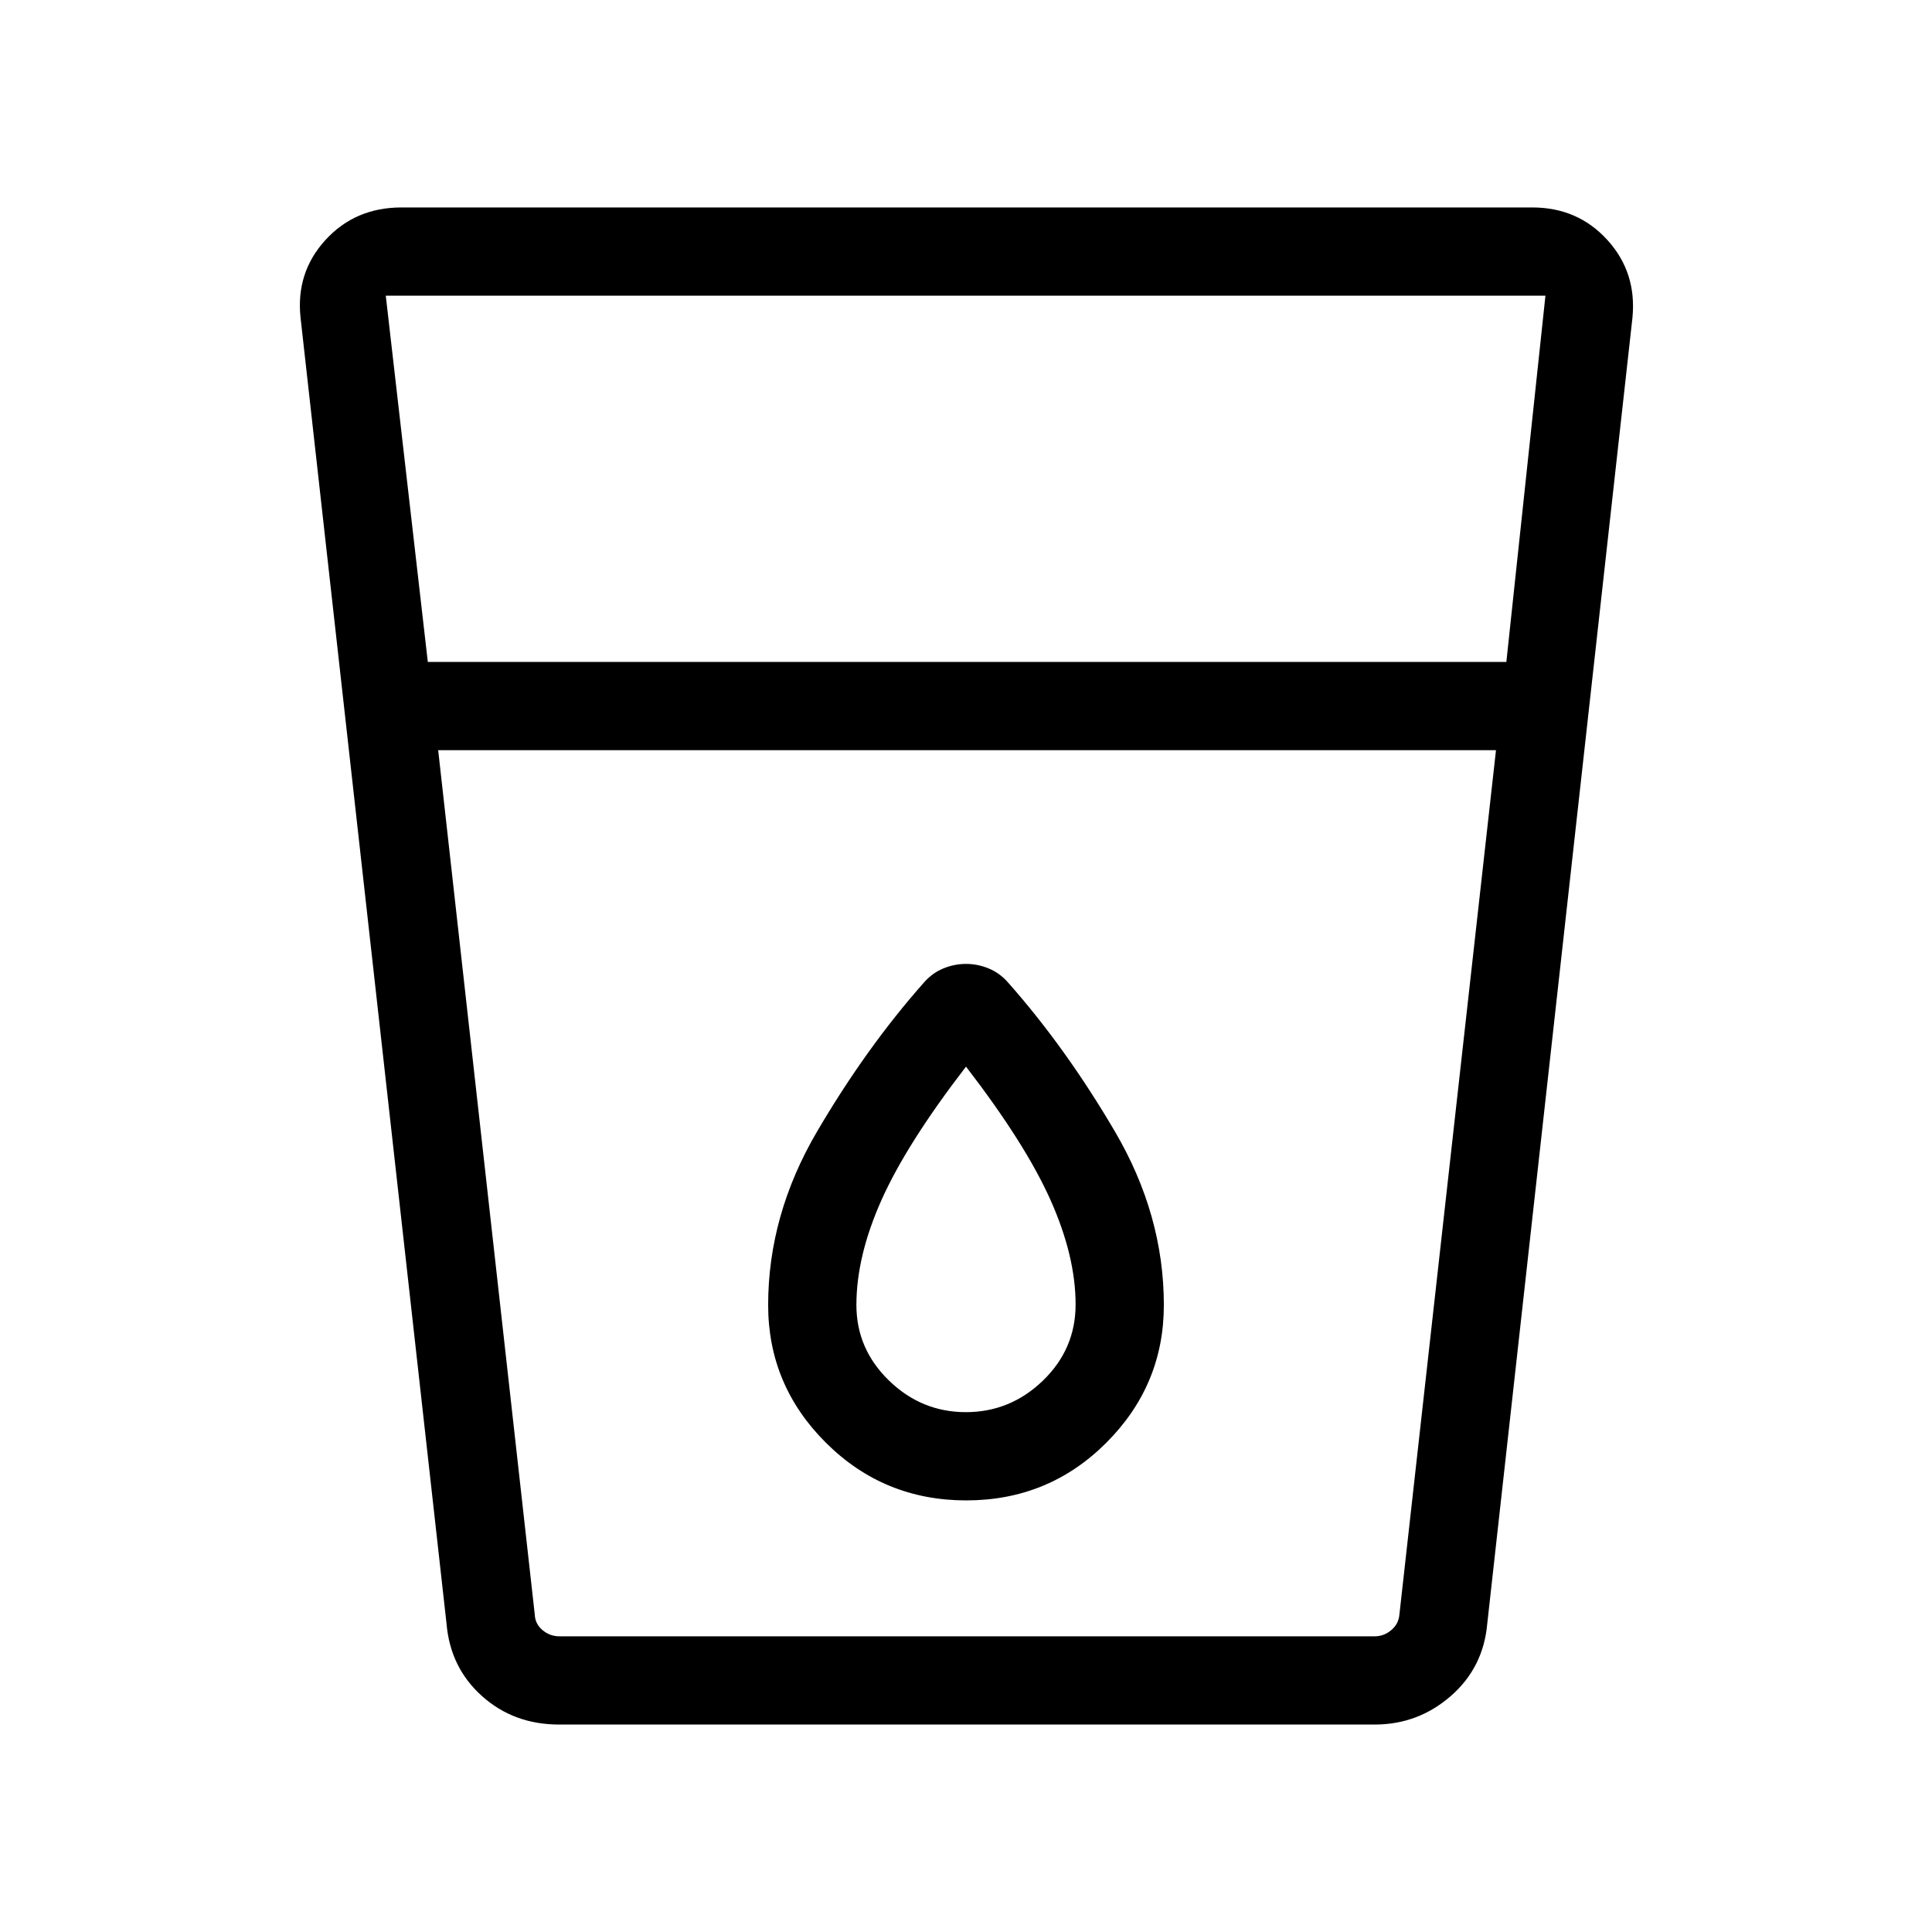 <svg xmlns="http://www.w3.org/2000/svg" height="48" viewBox="0 -960 960 960" width="48"><path d="M277.85-103.08q-22.54 0-38.32-14.12-15.77-14.12-17.64-35.92l-72.54-648.96q-2.43-22.46 12.35-38.65 14.78-16.19 37.8-16.19h561.88q22.59 0 37.3 16.15 14.7 16.15 12.47 38.69L739-153.12q-1.94 21.8-18.17 35.92-16.24 14.12-37.79 14.12H277.85Zm-60.12-484.15 48 429.54q.19 4.61 3.85 7.69 3.65 3.08 8.46 3.08h405q4.61 0 8.27-3.08 3.65-3.08 4.04-7.69l48-429.54H217.73Zm-5.15-43.85H748.5l19.42-182H191.69l20.89 182Zm267.36 372.77q-22.06 0-38.23-15.72-16.17-15.71-16.17-37.53 0-24.29 12.52-52.27Q450.58-391.81 480-430q29.42 38.19 41.94 66.17 12.52 27.98 12.52 52.04 0 22.14-16.23 37.81-16.24 15.67-38.29 15.67Zm.17 43.85q40.94 0 69.57-28.61 28.63-28.6 28.63-68.47 0-44.78-24.33-86.25-24.33-41.48-52.89-73.79-4.21-4.88-9.74-7.17-5.54-2.29-11.35-2.29t-11.35 2.29q-5.53 2.29-9.74 7.17-28.56 32.31-52.89 73.79-24.33 41.47-24.33 86.25 0 39.87 28.74 68.47 28.75 28.61 69.68 28.61Zm-246.99 67.54h494.84H233.12Z"/></svg>
